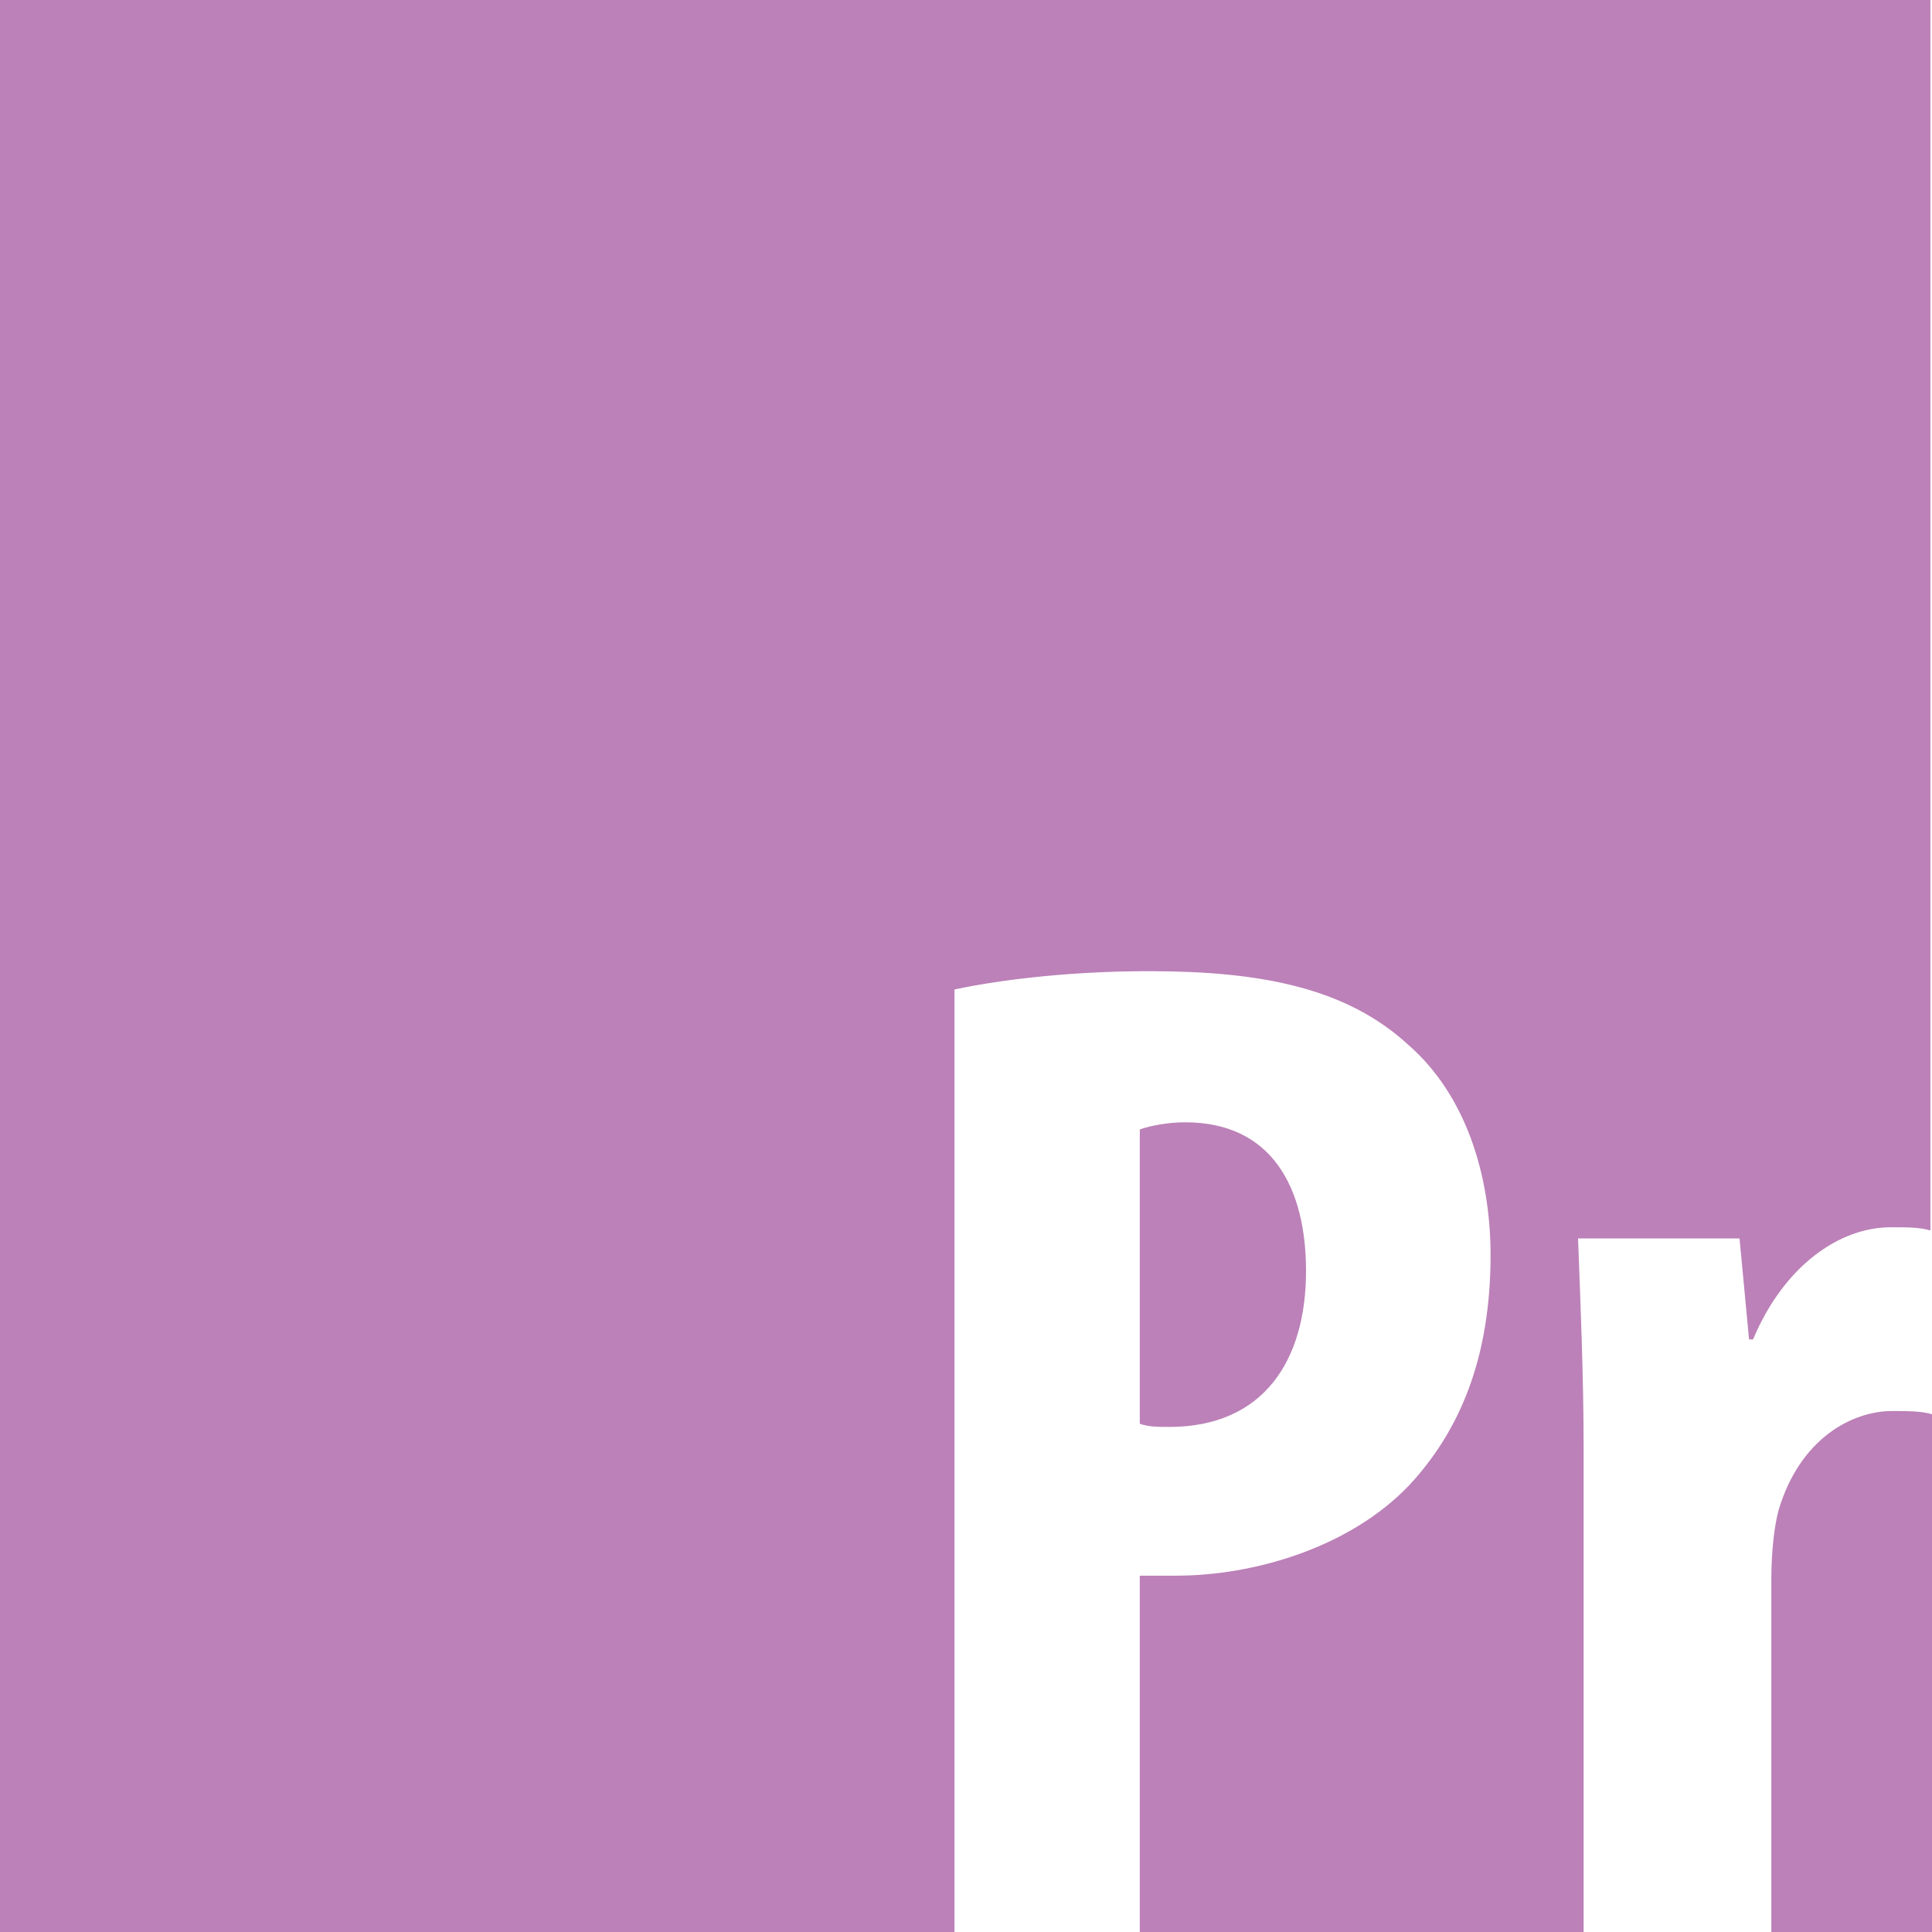 <?xml version="1.0" ?><svg id="Layer_1" style="enable-background:new 0 0 242.9 242.9;" version="1.1" viewBox="0 0 242.9 242.9" xml:space="preserve" xmlns="http://www.w3.org/2000/svg" xmlns:xlink="http://www.w3.org/1999/xlink"><style type="text/css">
	.st0{fill:#BC81B8;}
</style><path class="st0" d="M237.9,177.4c2,0,3.6,0,5,0.4v65.1h-20.2v-44.3c0-3.7,0.4-6.8,0.9-8.7C226.3,180.8,232.9,177.4,237.9,177.4z   M164.2,159.8c0-10.5-4.3-18.7-15.2-18.7c-2.1,0-4.3,0.4-5.7,0.9V179c1.1,0.4,2.3,0.4,3.7,0.4C158.9,179.4,164.2,171,164.2,159.8z   M0,0v242.9h120V124.4c6.6-1.4,15.5-2.3,24.4-2.3c13.9,0,24.8,2,32.7,9.3c7.1,6.2,10.3,16.2,10.3,26.4c0,13-3.9,22.1-10.2,28.9  c-7.5,7.9-19.6,11.4-29.3,11.4c-1.6,0-3.2,0-4.6,0v44.8h55.8v-61c0-8.7-0.4-18.2-0.7-26.2h20.3l1.2,12.7h0.5  c3.9-9.3,10.9-14.1,17.3-14.1c2.3,0,3.6,0,5,0.4V0H0z"/></svg>